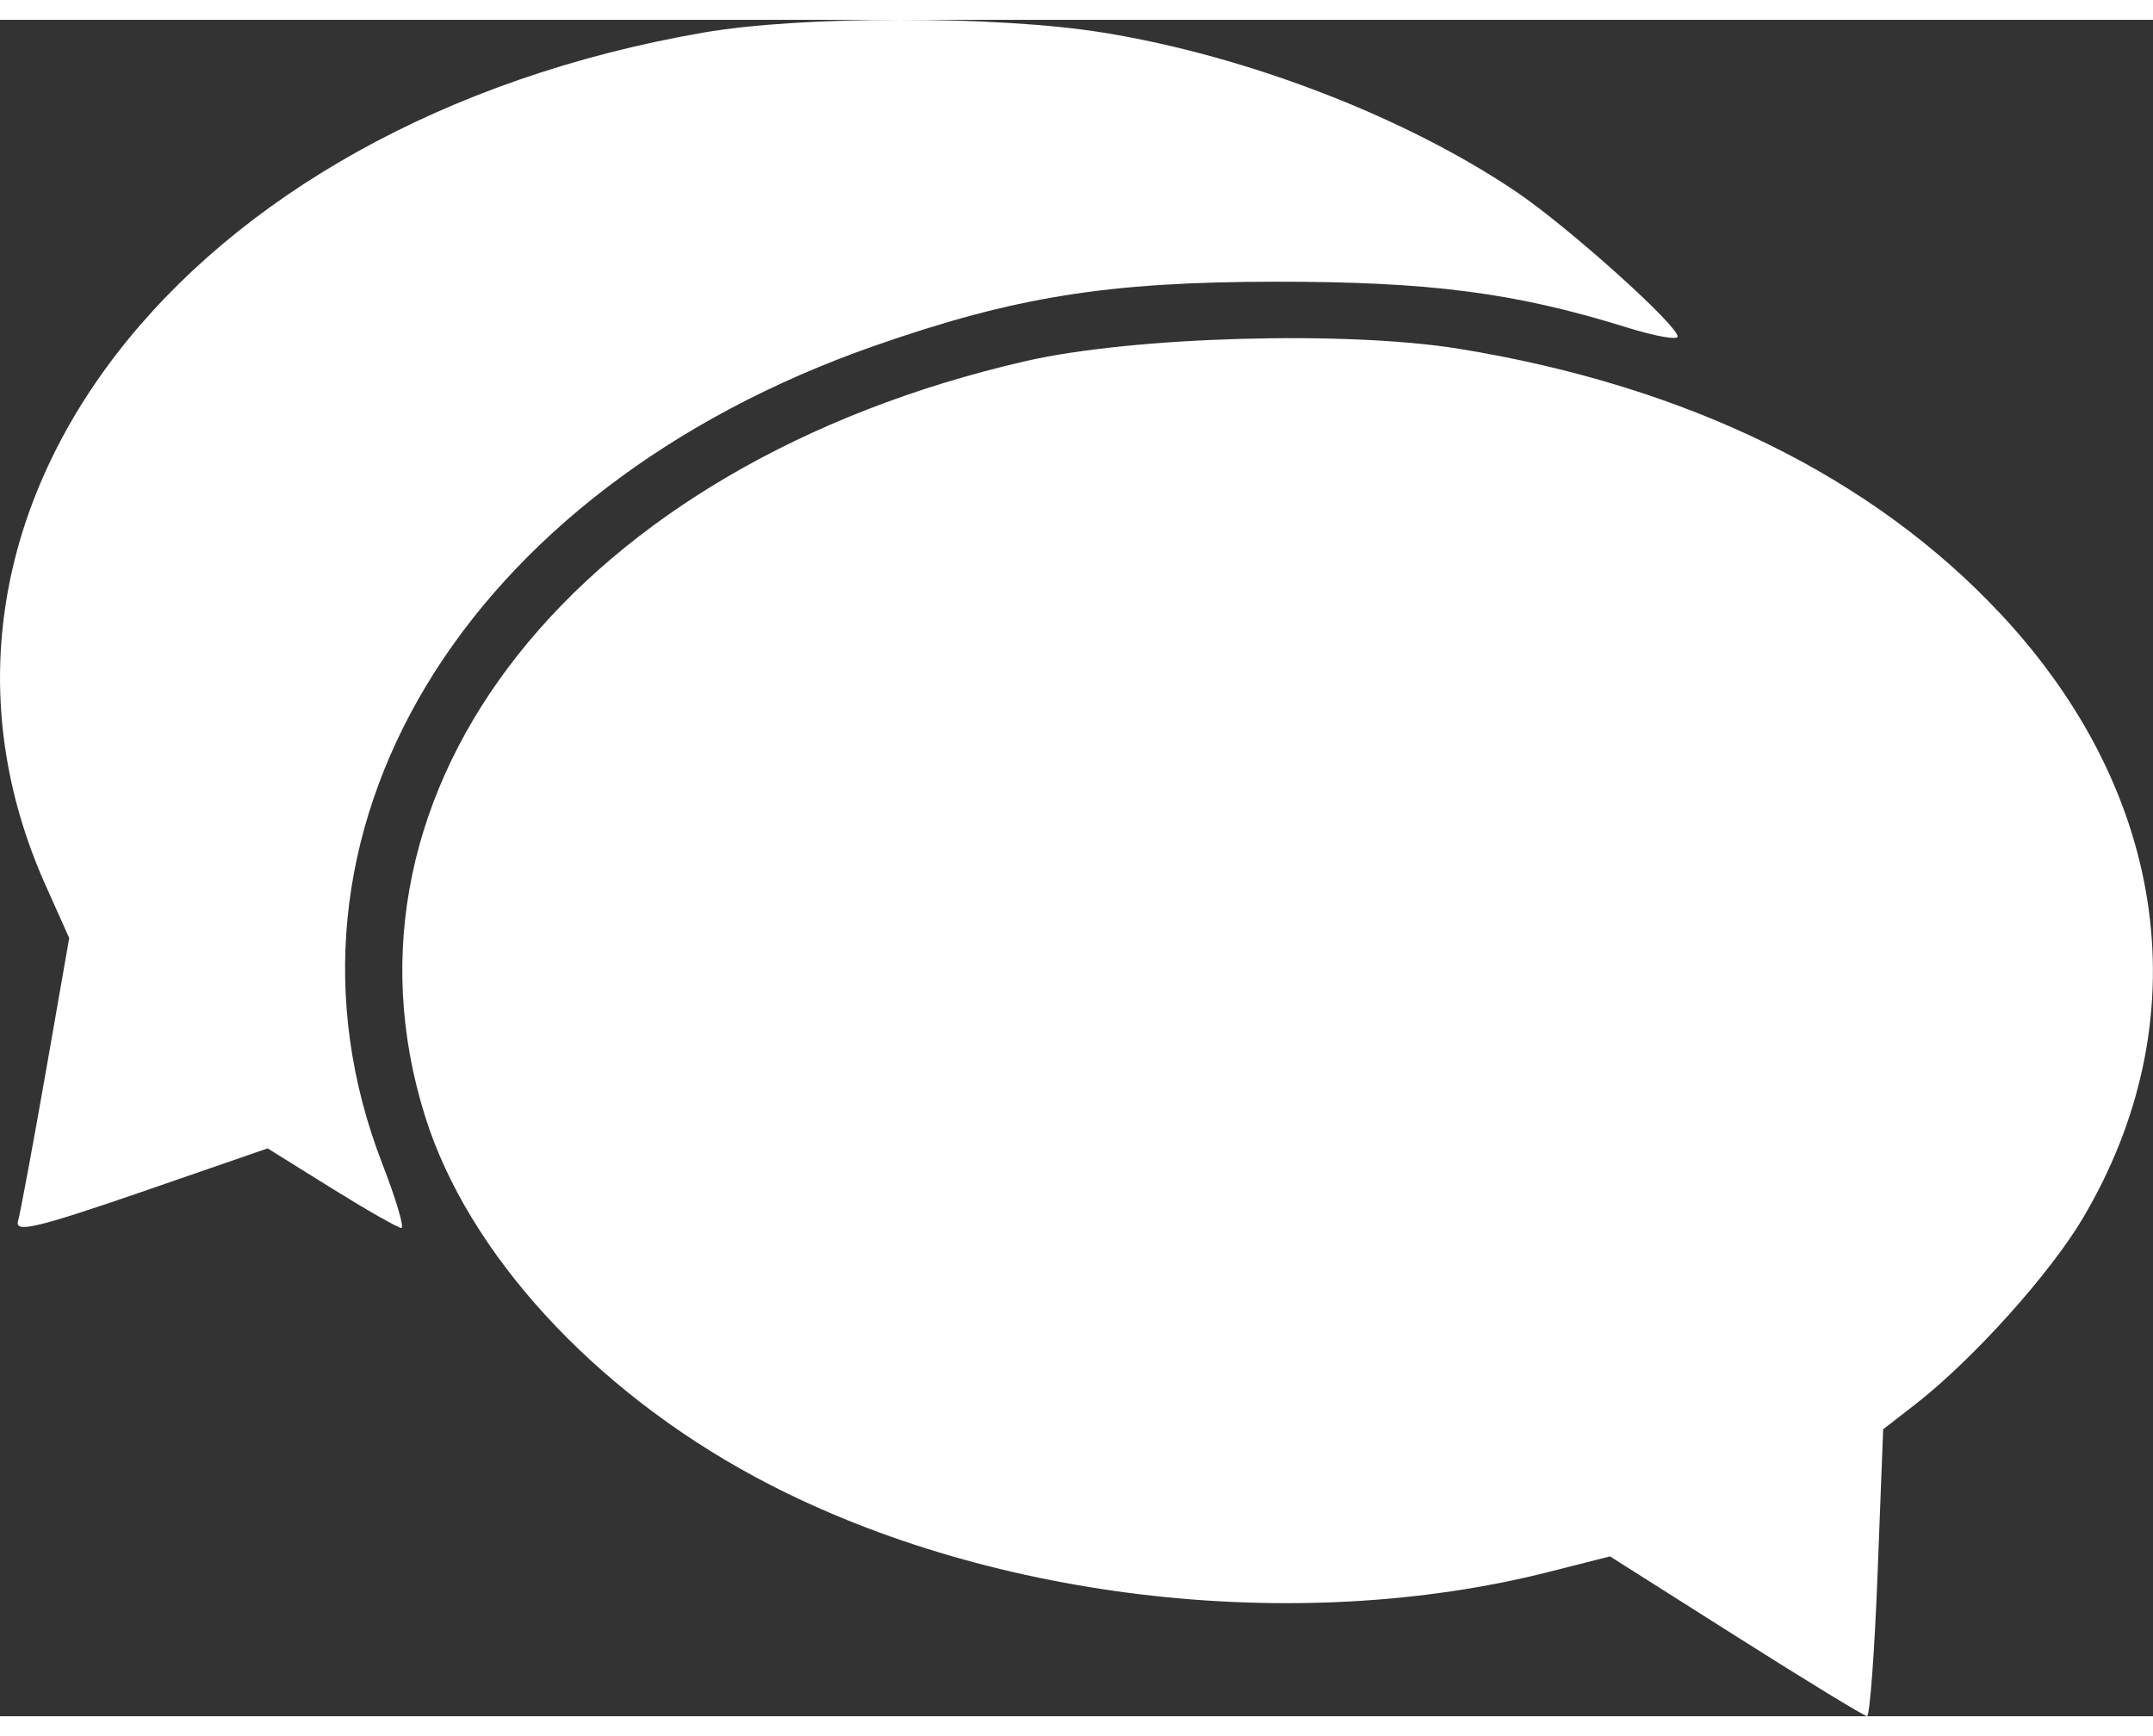 <?xml version="1.0" encoding="utf-8"?>
<!-- Generator: Adobe Illustrator 23.0.0, SVG Export Plug-In . SVG Version: 6.00 Build 0)  -->
<svg version="1.1" id="svg3434" xmlns="http://www.w3.org/2000/svg" xmlns:xlink="http://www.w3.org/1999/xlink" x="0px" y="0px"
	 viewBox="0 0 205.62 162.03" style="enable-background:new 0 0 205.62 162.03;" xml:space="preserve" width="31" height="25">
<rect x="0" y="0" width="205.62" height="162.03" fill="#333333" stroke="none"/>
<style type="text/css">
	.st0{fill:#FFFFFF;}
</style>
<path id="path3444" class="st0" d="M165.79,154.38l-12.03-7.62l-5.79,1.47c-24.36,6.19-54.2,2.62-75.89-9.08
	c-15.44-8.33-27.36-21.34-31.46-34.35c-9.93-31.5,14.58-62.38,57.31-72.2c10.22-2.35,30.66-2.93,41.42-1.18
	c21.81,3.55,39.48,12.21,51.76,25.37c16.04,17.17,18.97,38.84,7.81,57.67c-3.17,5.35-10.53,13.52-15.99,17.77l-3.08,2.39
	l-0.53,13.71c-0.29,7.54-0.75,13.7-1.01,13.69C178.04,162.01,172.41,158.58,165.79,154.38z M1.72,114.74
	c0.22-0.77,1.41-7.17,2.65-14.23L6.61,87.7l-2.23-4.98c-15.9-35.44,12.98-72.9,62.83-81.51c9.41-1.62,28.1-1.62,38.16,0.01
	c13.78,2.23,28.94,8.09,39.51,15.25c4.96,3.37,15.34,12.69,15.34,13.78c0,0.35-2.2-0.04-4.88-0.88
	c-10.65-3.32-18.79-4.37-33.59-4.36c-15.96,0.02-24.8,1.43-38.22,6.12C44.2,44.88,24.34,77.89,36.52,109.28
	c1.3,3.36,2.12,6.11,1.81,6.11c-0.31,0-3.31-1.71-6.67-3.8l-6.1-3.8l-12.12,4.19C3.52,115.39,1.39,115.89,1.72,114.74L1.72,114.74z"
	/>
</svg>
